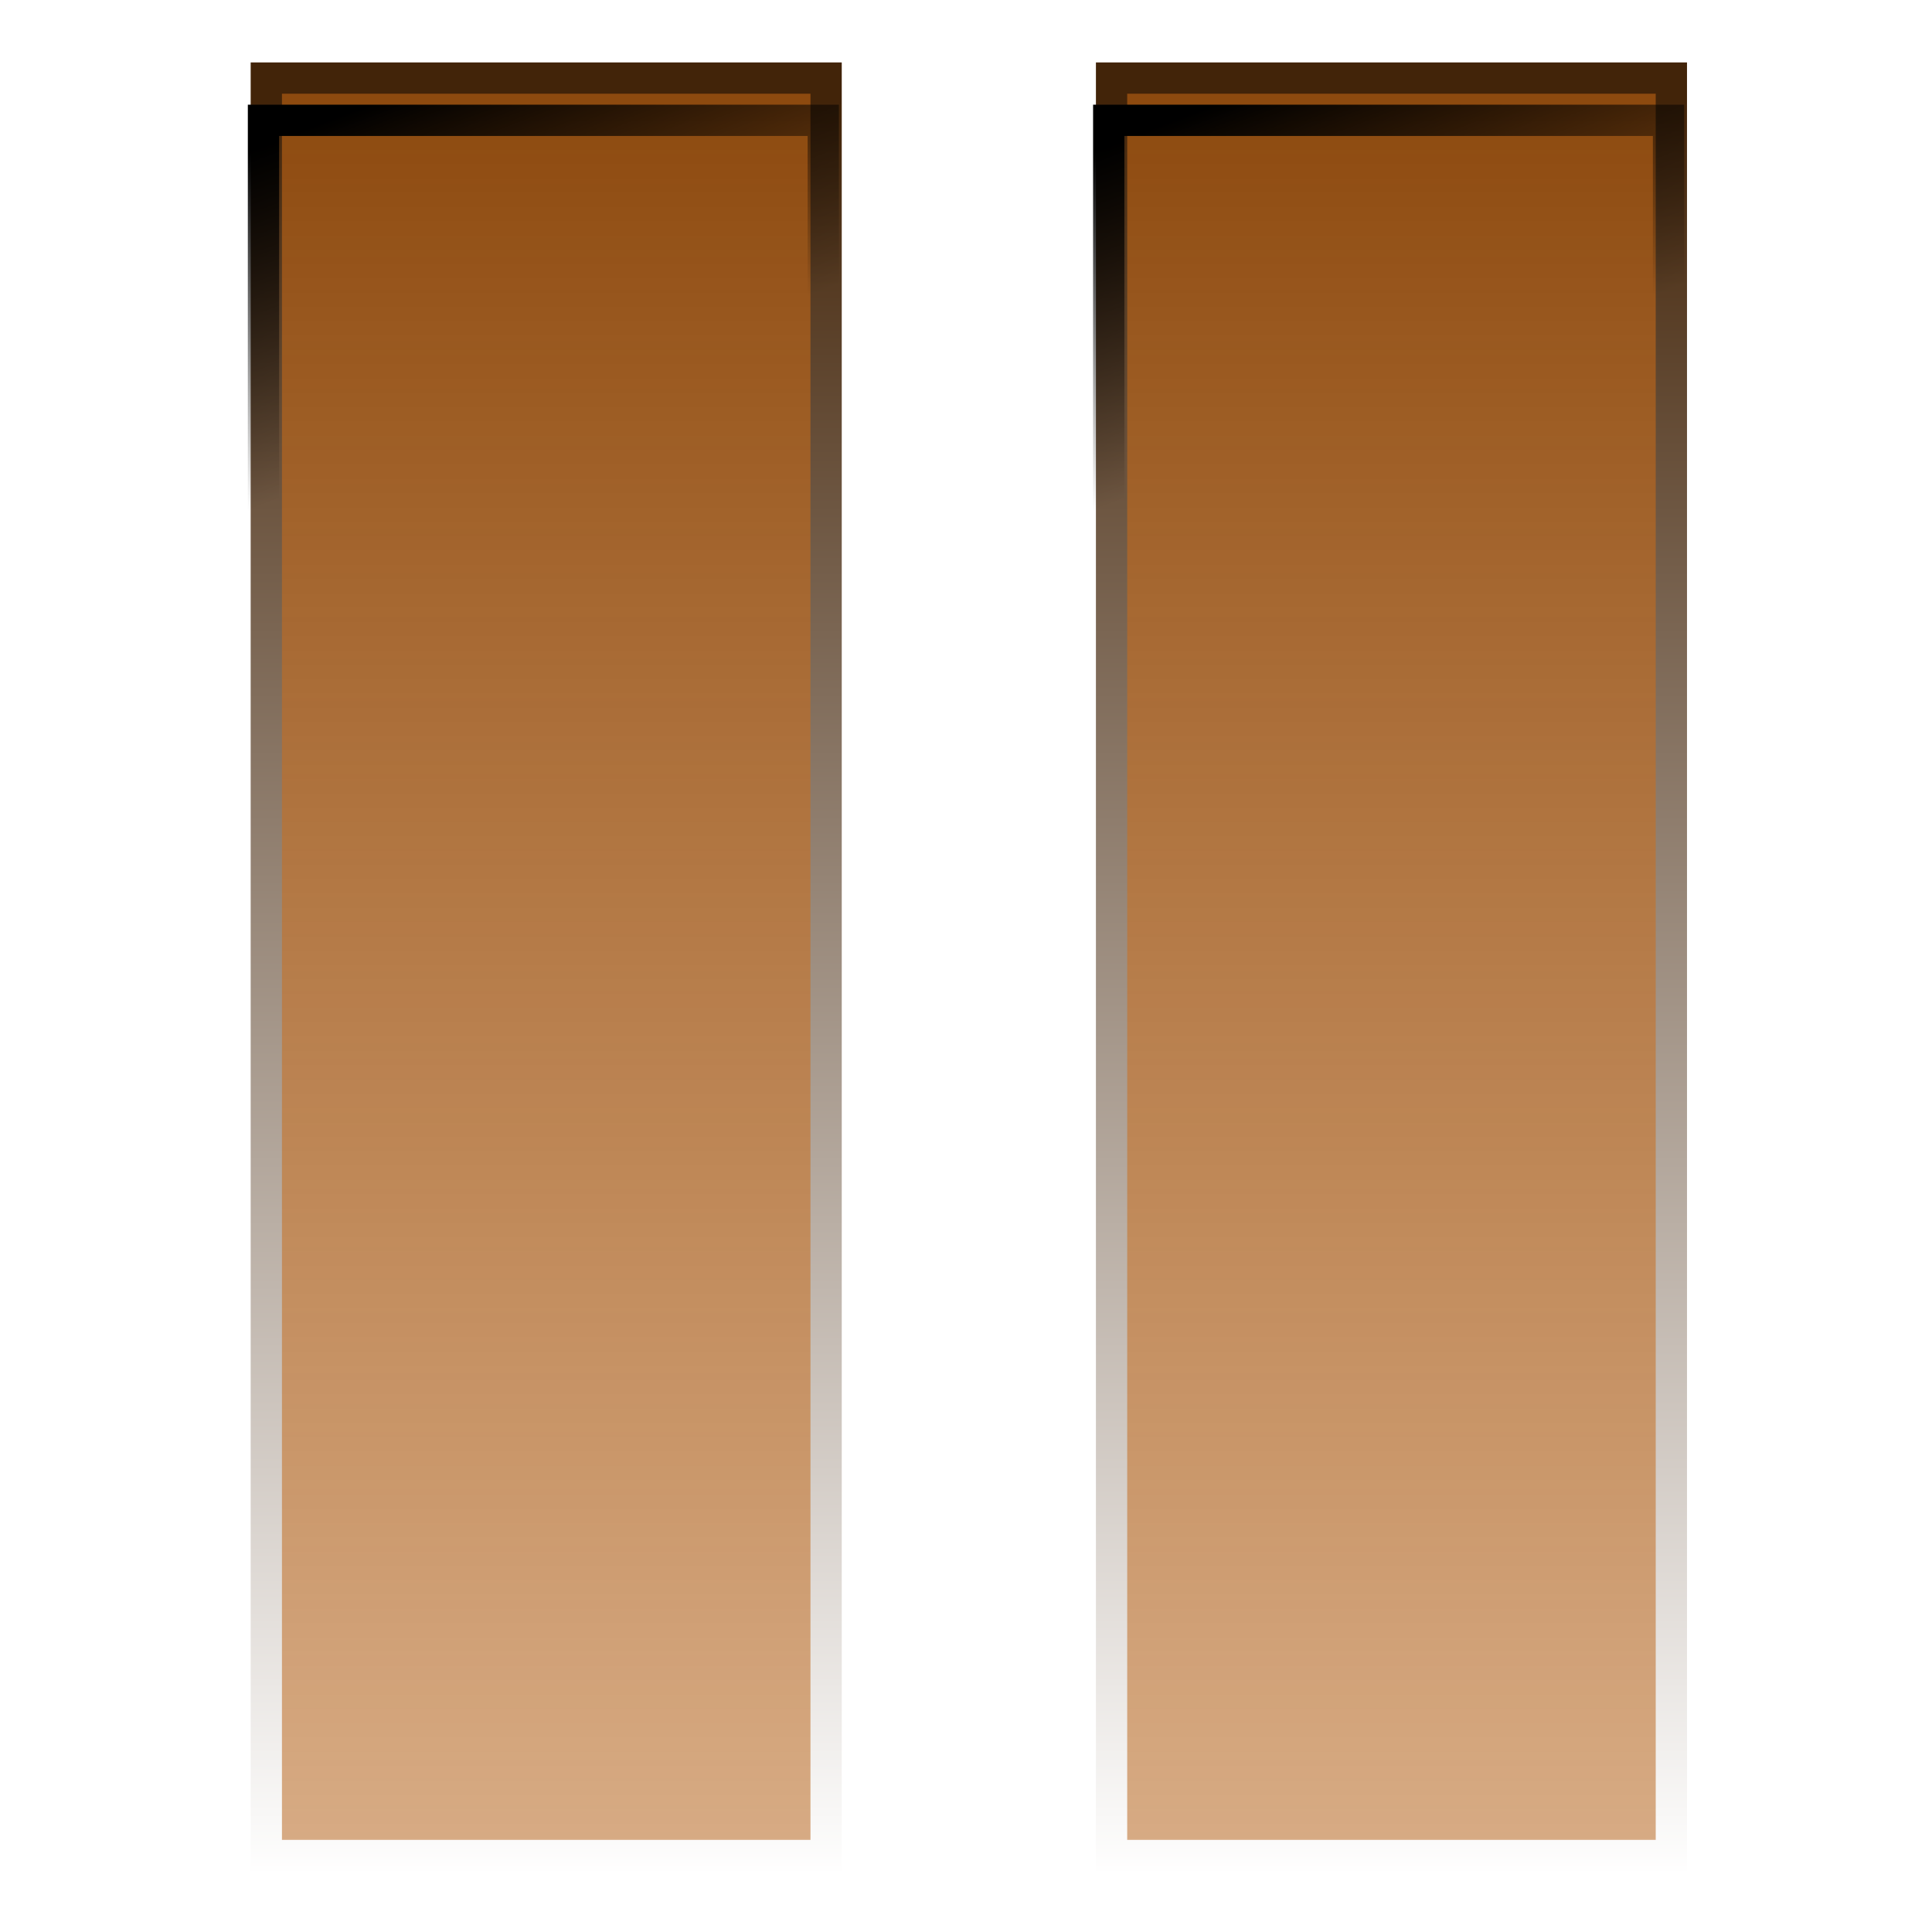 <?xml version="1.0" encoding="UTF-8" standalone="no"?>
<!-- Created with Inkscape (http://www.inkscape.org/) -->

<svg
   xmlns:dc="http://purl.org/dc/elements/1.1/"
   xmlns:cc="http://creativecommons.org/ns#"
   xmlns:rdf="http://www.w3.org/1999/02/22-rdf-syntax-ns#"
   xmlns:svg="http://www.w3.org/2000/svg"
   xmlns="http://www.w3.org/2000/svg"
   xmlns:xlink="http://www.w3.org/1999/xlink"
   xmlns:sodipodi="http://sodipodi.sourceforge.net/DTD/sodipodi-0.dtd"
   xmlns:inkscape="http://www.inkscape.org/namespaces/inkscape"
   width="32px"
   height="32px"
   id="svg2985"
   version="1.1"
   inkscape:version="0.48.2 r9819"
   sodipodi:docname="pause.svg"
   inkscape:export-filename="/Users/nils/Documents/Studium/Teamprojekt/Teamprojekt-WS2011-12/src/pc/gui/images/forward.png"
   inkscape:export-xdpi="90"
   inkscape:export-ydpi="90">
  <defs
     id="defs2987">
    <linearGradient
       inkscape:collect="always"
       id="linearGradient4099">
      <stop
         style="stop-color:#000000;stop-opacity:1;"
         offset="0"
         id="stop4101" />
      <stop
         style="stop-color:#000000;stop-opacity:0;"
         offset="1"
         id="stop4103" />
    </linearGradient>
    <linearGradient
       id="linearGradient3964">
      <stop
         id="stop3966"
         offset="0"
         style="stop-color:#422409;stop-opacity:1;" />
      <stop
         id="stop3968"
         offset="1"
         style="stop-color:#ffffff;stop-opacity:1;" />
    </linearGradient>
    <linearGradient
       id="linearGradient3805">
      <stop
         style="stop-color:#000000;stop-opacity:1;"
         offset="0"
         id="stop3807" />
      <stop
         style="stop-color:#000000;stop-opacity:0;"
         offset="1"
         id="stop3809" />
    </linearGradient>
    <linearGradient
       id="linearGradient3771">
      <stop
         style="stop-color:#8d4a0f;stop-opacity:1;"
         offset="0"
         id="stop3773" />
      <stop
         style="stop-color:#b35e13;stop-opacity:0.513;"
         offset="1"
         id="stop3775" />
    </linearGradient>
    <filter
       inkscape:collect="always"
       id="filter3862"
       x="-0.115"
       width="1.23"
       y="-0.1"
       height="1.199">
      <feGaussianBlur
         inkscape:collect="always"
         stdDeviation="1.313"
         id="feGaussianBlur3864" />
    </filter>
    <filter
       inkscape:collect="always"
       id="filter4155"
       x="-0.159"
       width="1.318"
       y="-0.05"
       height="1.1">
      <feGaussianBlur
         inkscape:collect="always"
         stdDeviation="0.615"
         id="feGaussianBlur4157" />
    </filter>
    <linearGradient
       inkscape:collect="always"
       xlink:href="#linearGradient3771"
       id="linearGradient4167"
       gradientUnits="userSpaceOnUse"
       x1="1.699"
       y1="-8.949"
       x2="1.628"
       y2="18.747" />
    <linearGradient
       inkscape:collect="always"
       xlink:href="#linearGradient3964"
       id="linearGradient4169"
       gradientUnits="userSpaceOnUse"
       x1="-8.466"
       y1="-17.295"
       x2="-8.295"
       y2="15.174" />
    <linearGradient
       inkscape:collect="always"
       xlink:href="#linearGradient3805"
       id="linearGradient4171"
       gradientUnits="userSpaceOnUse"
       x1="-5.339"
       y1="-15.401"
       x2="-3.167"
       y2="3.305" />
    <linearGradient
       inkscape:collect="always"
       xlink:href="#linearGradient3771"
       id="linearGradient4173"
       gradientUnits="userSpaceOnUse"
       gradientTransform="matrix(0.748,0,0,0.998,0.245,-0.004)"
       x1="6.9"
       y1="1.65"
       x2="6.9"
       y2="31.15" />
    <linearGradient
       inkscape:collect="always"
       xlink:href="#linearGradient3964"
       id="linearGradient4175"
       gradientUnits="userSpaceOnUse"
       gradientTransform="matrix(0.748,0,0,0.972,0.395,0.613)"
       x1="6.7"
       y1="1.059"
       x2="6.7"
       y2="31.359" />
    <linearGradient
       inkscape:collect="always"
       xlink:href="#linearGradient4099"
       id="linearGradient4177"
       gradientUnits="userSpaceOnUse"
       gradientTransform="translate(-1.007,0.7)"
       x1="3.069"
       y1="1.313"
       x2="5.059"
       y2="6.513" />
    <linearGradient
       inkscape:collect="always"
       xlink:href="#linearGradient3771"
       id="linearGradient4274"
       gradientUnits="userSpaceOnUse"
       gradientTransform="matrix(0.748,0,0,0.998,14.245,-0.004)"
       x1="6.9"
       y1="1.65"
       x2="6.9"
       y2="31.15" />
    <linearGradient
       inkscape:collect="always"
       xlink:href="#linearGradient3964"
       id="linearGradient4276"
       gradientUnits="userSpaceOnUse"
       gradientTransform="matrix(0.748,0,0,0.972,14.395,0.613)"
       x1="6.7"
       y1="1.059"
       x2="6.7"
       y2="31.359" />
    <linearGradient
       inkscape:collect="always"
       xlink:href="#linearGradient4099"
       id="linearGradient4278"
       gradientUnits="userSpaceOnUse"
       gradientTransform="translate(12.993,0.7)"
       x1="3.069"
       y1="1.313"
       x2="5.059"
       y2="6.513" />
    <linearGradient
       inkscape:collect="always"
       xlink:href="#linearGradient3771"
       id="linearGradient4286"
       gradientUnits="userSpaceOnUse"
       gradientTransform="matrix(0.748,0,0,0.998,0.245,-0.004)"
       x1="6.9"
       y1="1.65"
       x2="6.9"
       y2="31.15" />
    <linearGradient
       inkscape:collect="always"
       xlink:href="#linearGradient3964"
       id="linearGradient4288"
       gradientUnits="userSpaceOnUse"
       gradientTransform="matrix(0.748,0,0,0.972,0.395,0.613)"
       x1="6.7"
       y1="1.059"
       x2="6.7"
       y2="31.359" />
    <linearGradient
       inkscape:collect="always"
       xlink:href="#linearGradient4099"
       id="linearGradient4290"
       gradientUnits="userSpaceOnUse"
       gradientTransform="translate(-1.007,0.7)"
       x1="3.069"
       y1="1.313"
       x2="5.059"
       y2="6.513" />
    <linearGradient
       inkscape:collect="always"
       xlink:href="#linearGradient3771"
       id="linearGradient4292"
       gradientUnits="userSpaceOnUse"
       gradientTransform="matrix(0.748,0,0,0.998,14.245,-0.004)"
       x1="6.9"
       y1="1.65"
       x2="6.9"
       y2="31.15" />
    <linearGradient
       inkscape:collect="always"
       xlink:href="#linearGradient3964"
       id="linearGradient4294"
       gradientUnits="userSpaceOnUse"
       gradientTransform="matrix(0.748,0,0,0.972,14.395,0.613)"
       x1="6.7"
       y1="1.059"
       x2="6.7"
       y2="31.359" />
    <linearGradient
       inkscape:collect="always"
       xlink:href="#linearGradient4099"
       id="linearGradient4296"
       gradientUnits="userSpaceOnUse"
       gradientTransform="translate(12.993,0.7)"
       x1="3.069"
       y1="1.313"
       x2="5.059"
       y2="6.513" />
  </defs>
  <sodipodi:namedview
     id="base"
     pagecolor="#ffffff"
     bordercolor="#666666"
     borderopacity="1.0"
     inkscape:pageopacity="0.0"
     inkscape:pageshadow="2"
     inkscape:zoom="8.6599296"
     inkscape:cx="3.7737645"
     inkscape:cy="16"
     inkscape:current-layer="g4280"
     showgrid="true"
     inkscape:grid-bbox="true"
     inkscape:document-units="px"
     inkscape:window-width="1389"
     inkscape:window-height="856"
     inkscape:window-x="51"
     inkscape:window-y="0"
     inkscape:window-maximized="1" />
  <g
     id="layer1"
     inkscape:label="Layer 1"
     inkscape:groupmode="layer">
    <g
       id="g4159"
       transform="translate(0.268,0)">
      <g
         transform="translate(1.152,0)"
         id="g4075">
        <g
           id="g4280"
           transform="translate(1.923,0)">
          <rect
             y="1.293"
             x="1.068"
             height="29.44"
             width="9.272"
             id="rect3999"
             style="fill:url(#linearGradient4286);fill-opacity:1;stroke:url(#linearGradient4288);stroke-width:0.518;stroke-linecap:butt;stroke-linejoin:miter;stroke-miterlimit:4;stroke-opacity:1;stroke-dasharray:none" />
          <rect
             style="fill:none;stroke:url(#linearGradient4290);stroke-width:0.518;stroke-linecap:butt;stroke-linejoin:miter;stroke-miterlimit:4;stroke-opacity:1;stroke-dasharray:none;filter:url(#filter4155)"
             id="rect4097"
             width="9.272"
             height="29.44"
             x="1.021"
             y="1.993" />
          <rect
             style="fill:url(#linearGradient4292);fill-opacity:1;stroke:url(#linearGradient4294);stroke-width:0.518;stroke-linecap:butt;stroke-linejoin:miter;stroke-miterlimit:4;stroke-opacity:1;stroke-dasharray:none"
             id="rect4270"
             width="9.272"
             height="29.44"
             x="15.068"
             y="1.293" />
          <rect
             y="1.993"
             x="15.021"
             height="29.44"
             width="9.272"
             id="rect4272"
             style="fill:none;stroke:url(#linearGradient4296);stroke-width:0.518;stroke-linecap:butt;stroke-linejoin:miter;stroke-miterlimit:4;stroke-opacity:1;stroke-dasharray:none;filter:url(#filter4155)" />
        </g>
      </g>
    </g>
  </g>
</svg>
